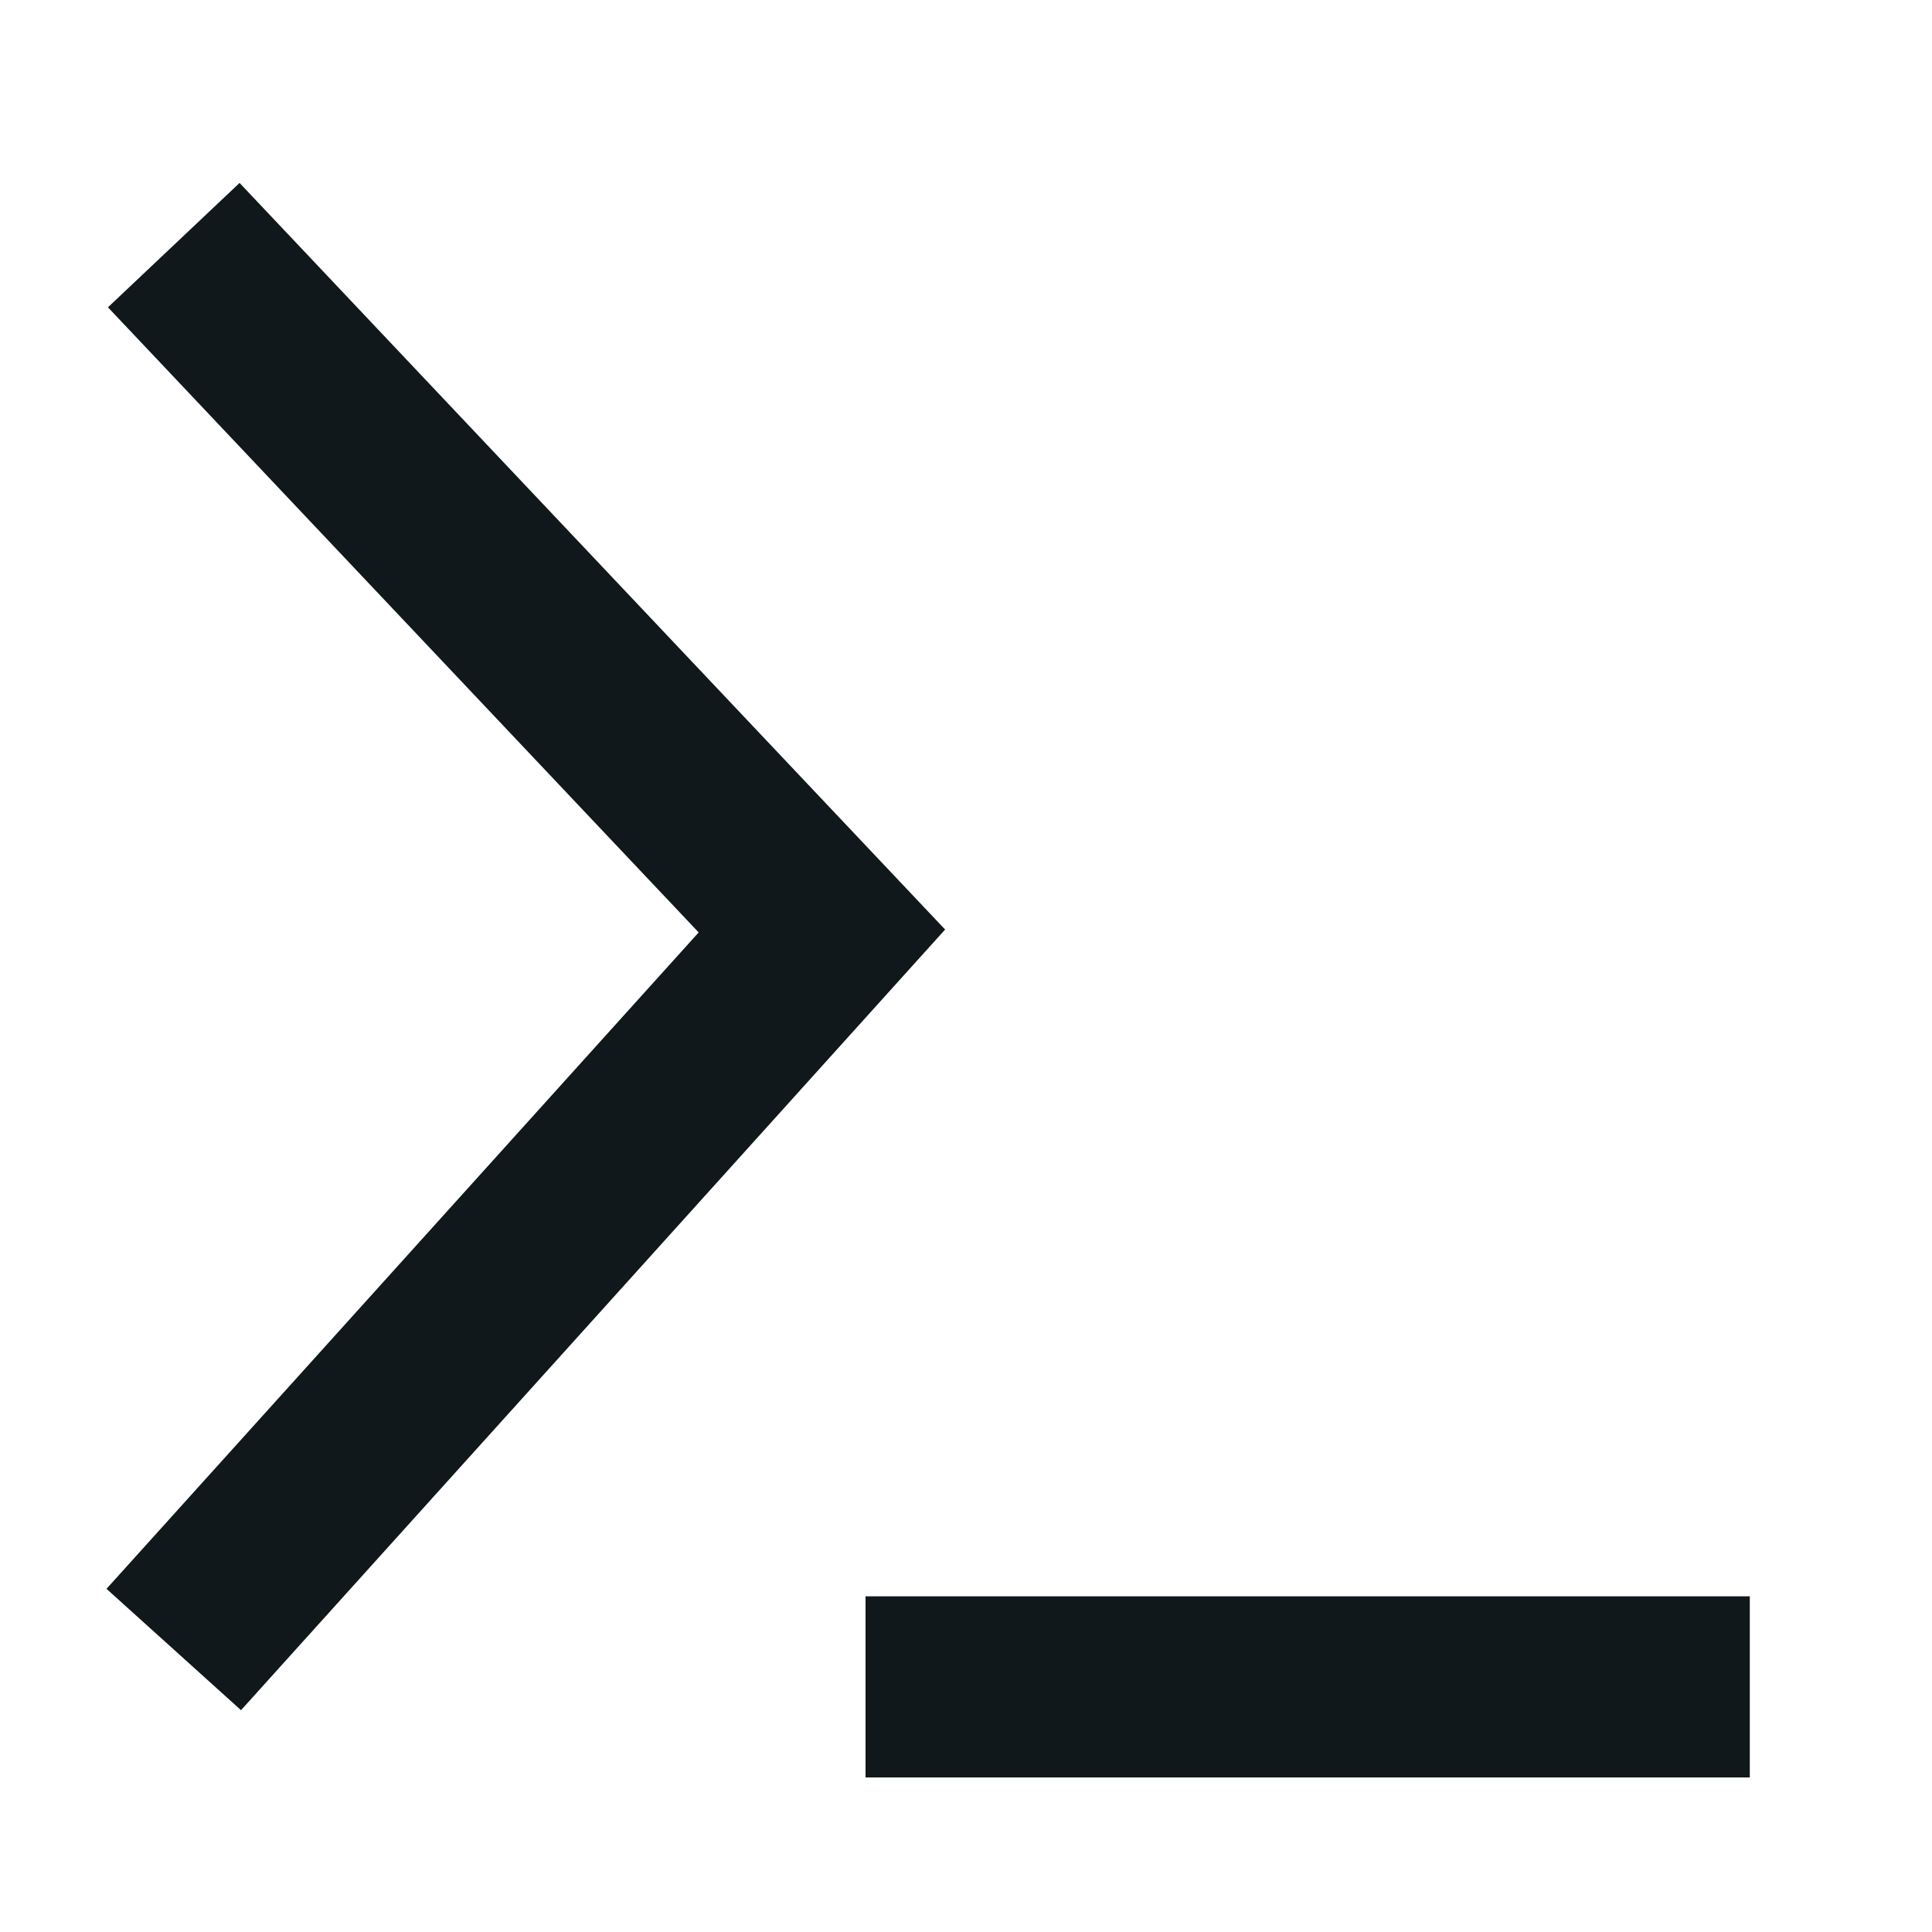 <svg width="16" height="16" viewBox="0 0 16 16" fill="none" xmlns="http://www.w3.org/2000/svg">
<path d="M1.996 14.163L7.827 7.698L1.984 1.515L0.894 2.545L5.786 7.722L0.882 13.158L1.996 14.163Z" fill="#10181B"/>
<path d="M7.168 14.72L14.491 14.72L14.491 13.22L7.168 13.22V14.72Z" fill="#10181B"/>
</svg>
